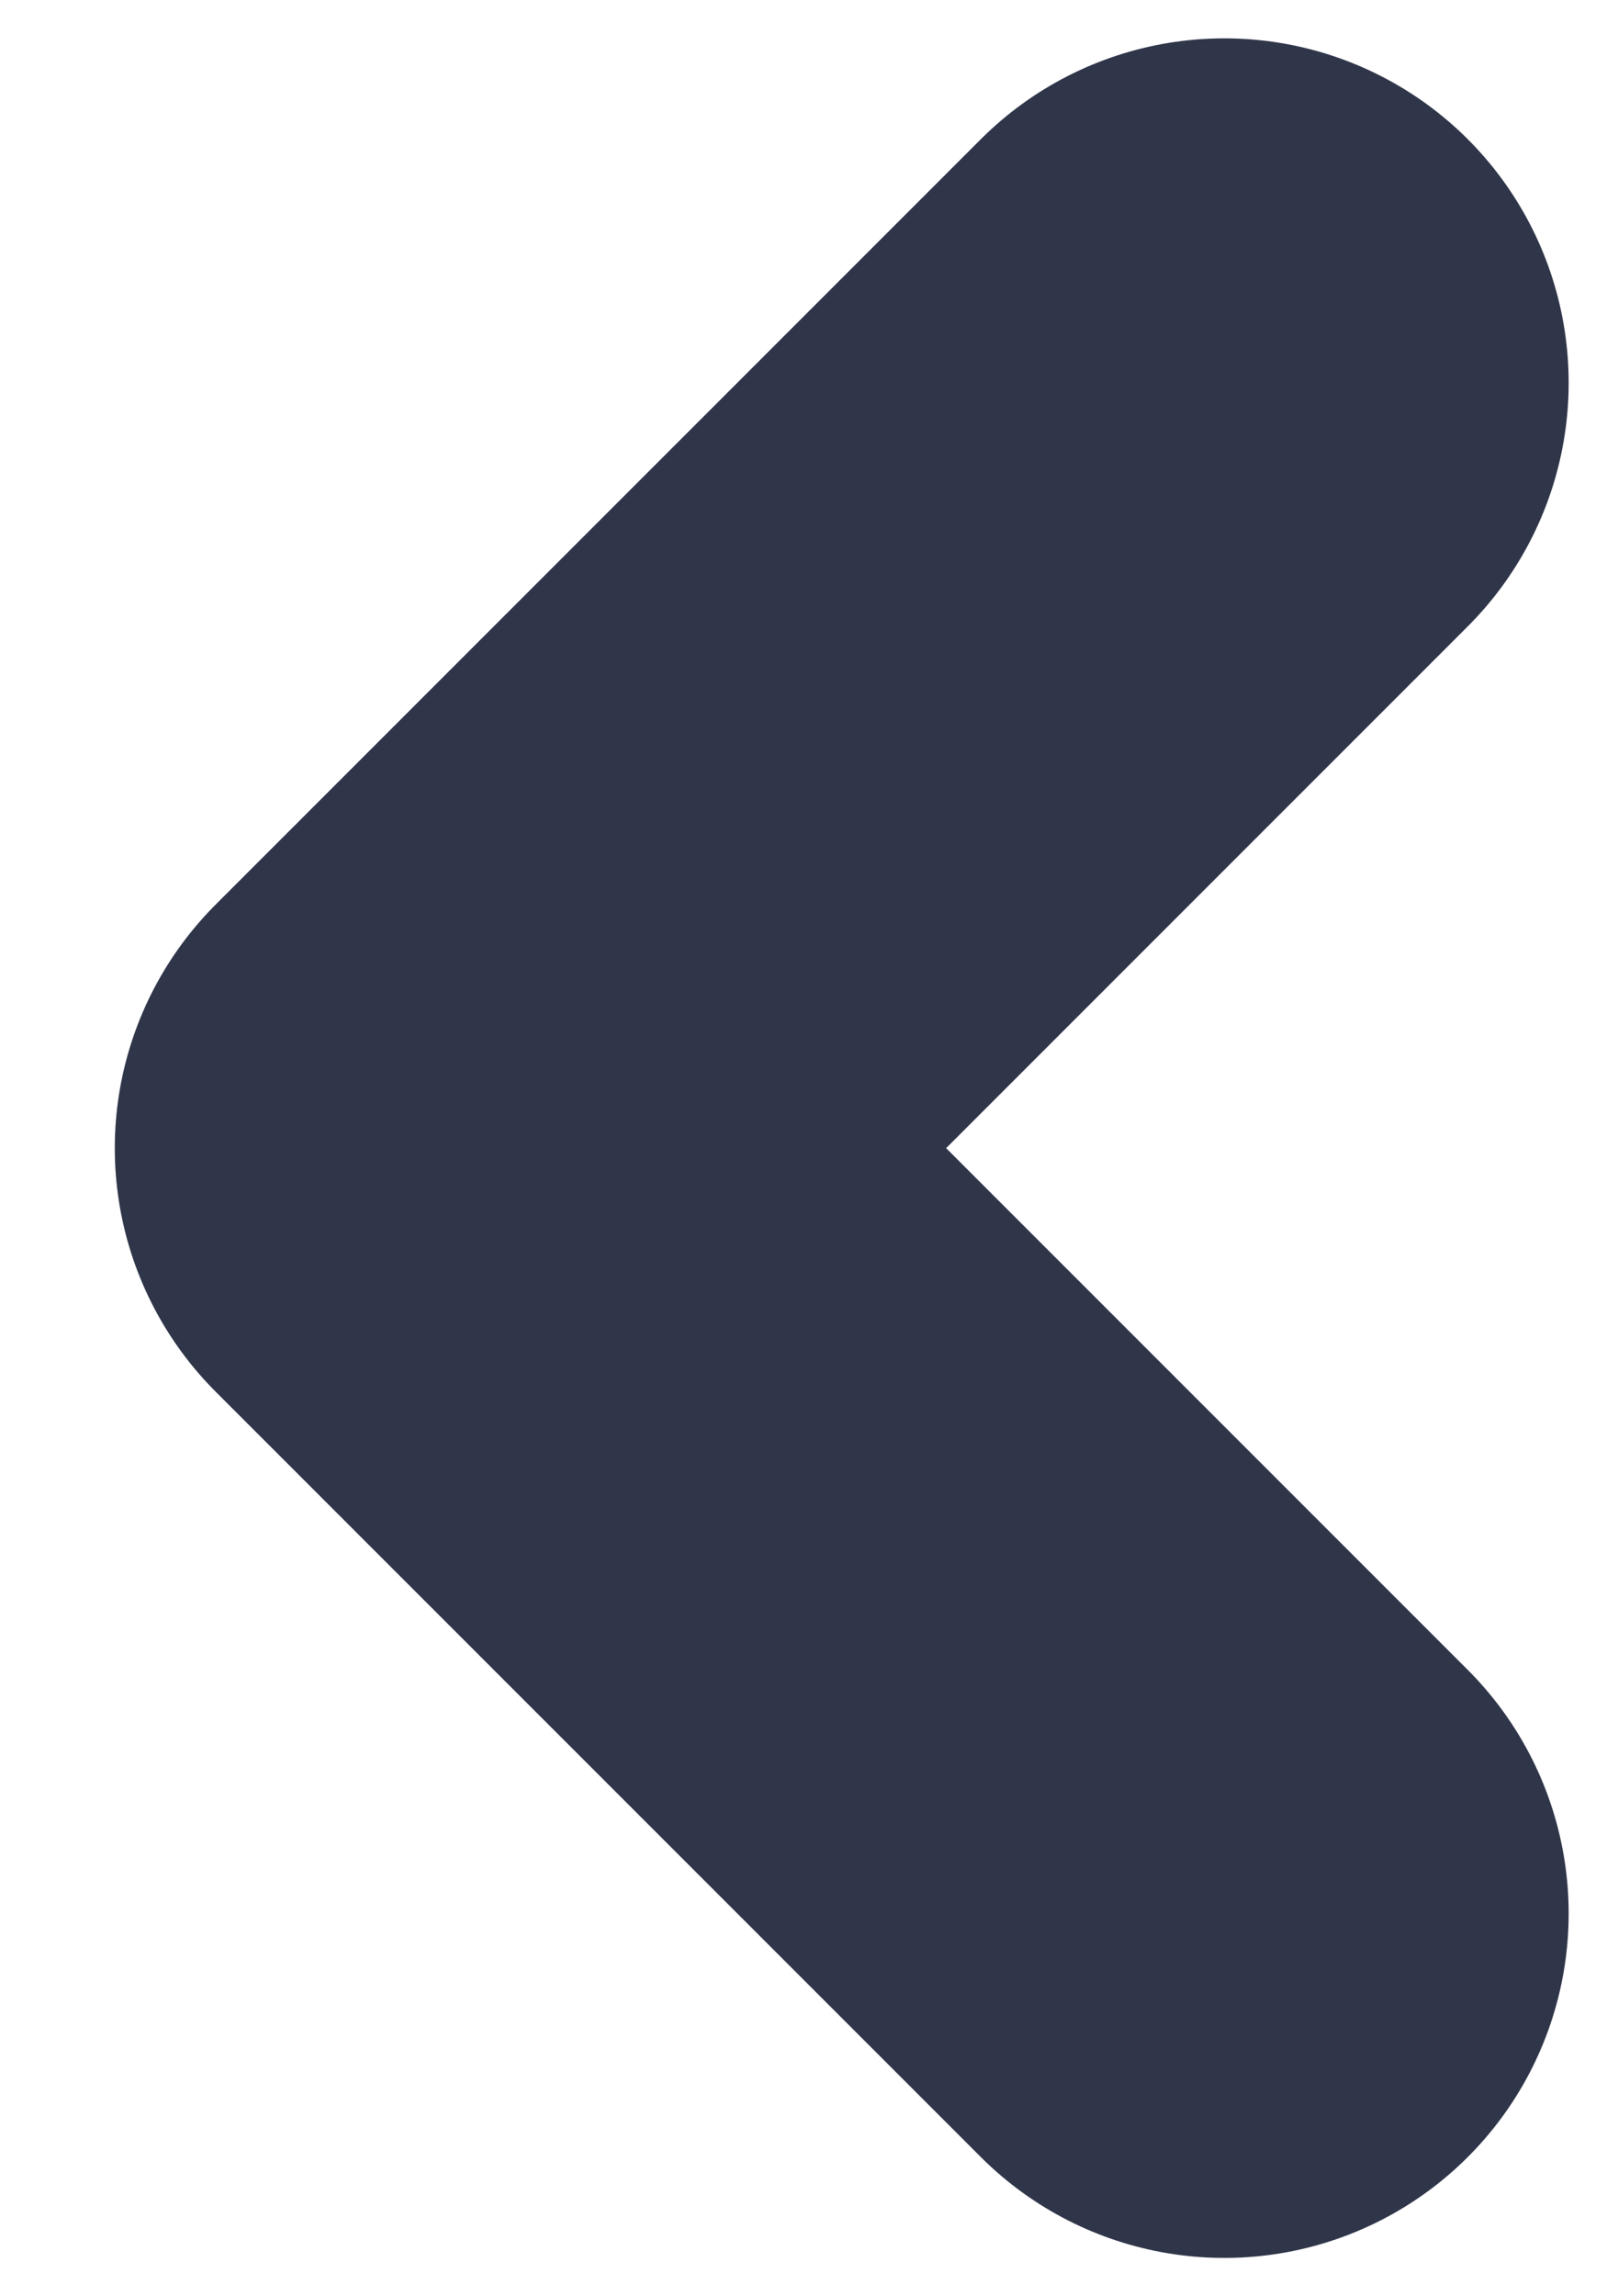 <svg width="7" height="10" viewBox="0 0 7 10" fill="none" xmlns="http://www.w3.org/2000/svg">
<path d="M5.333 1.667L2 5L5.333 8.333" stroke="#30364A" stroke-width="3" stroke-linecap="round" stroke-linejoin="round"/>
</svg>
